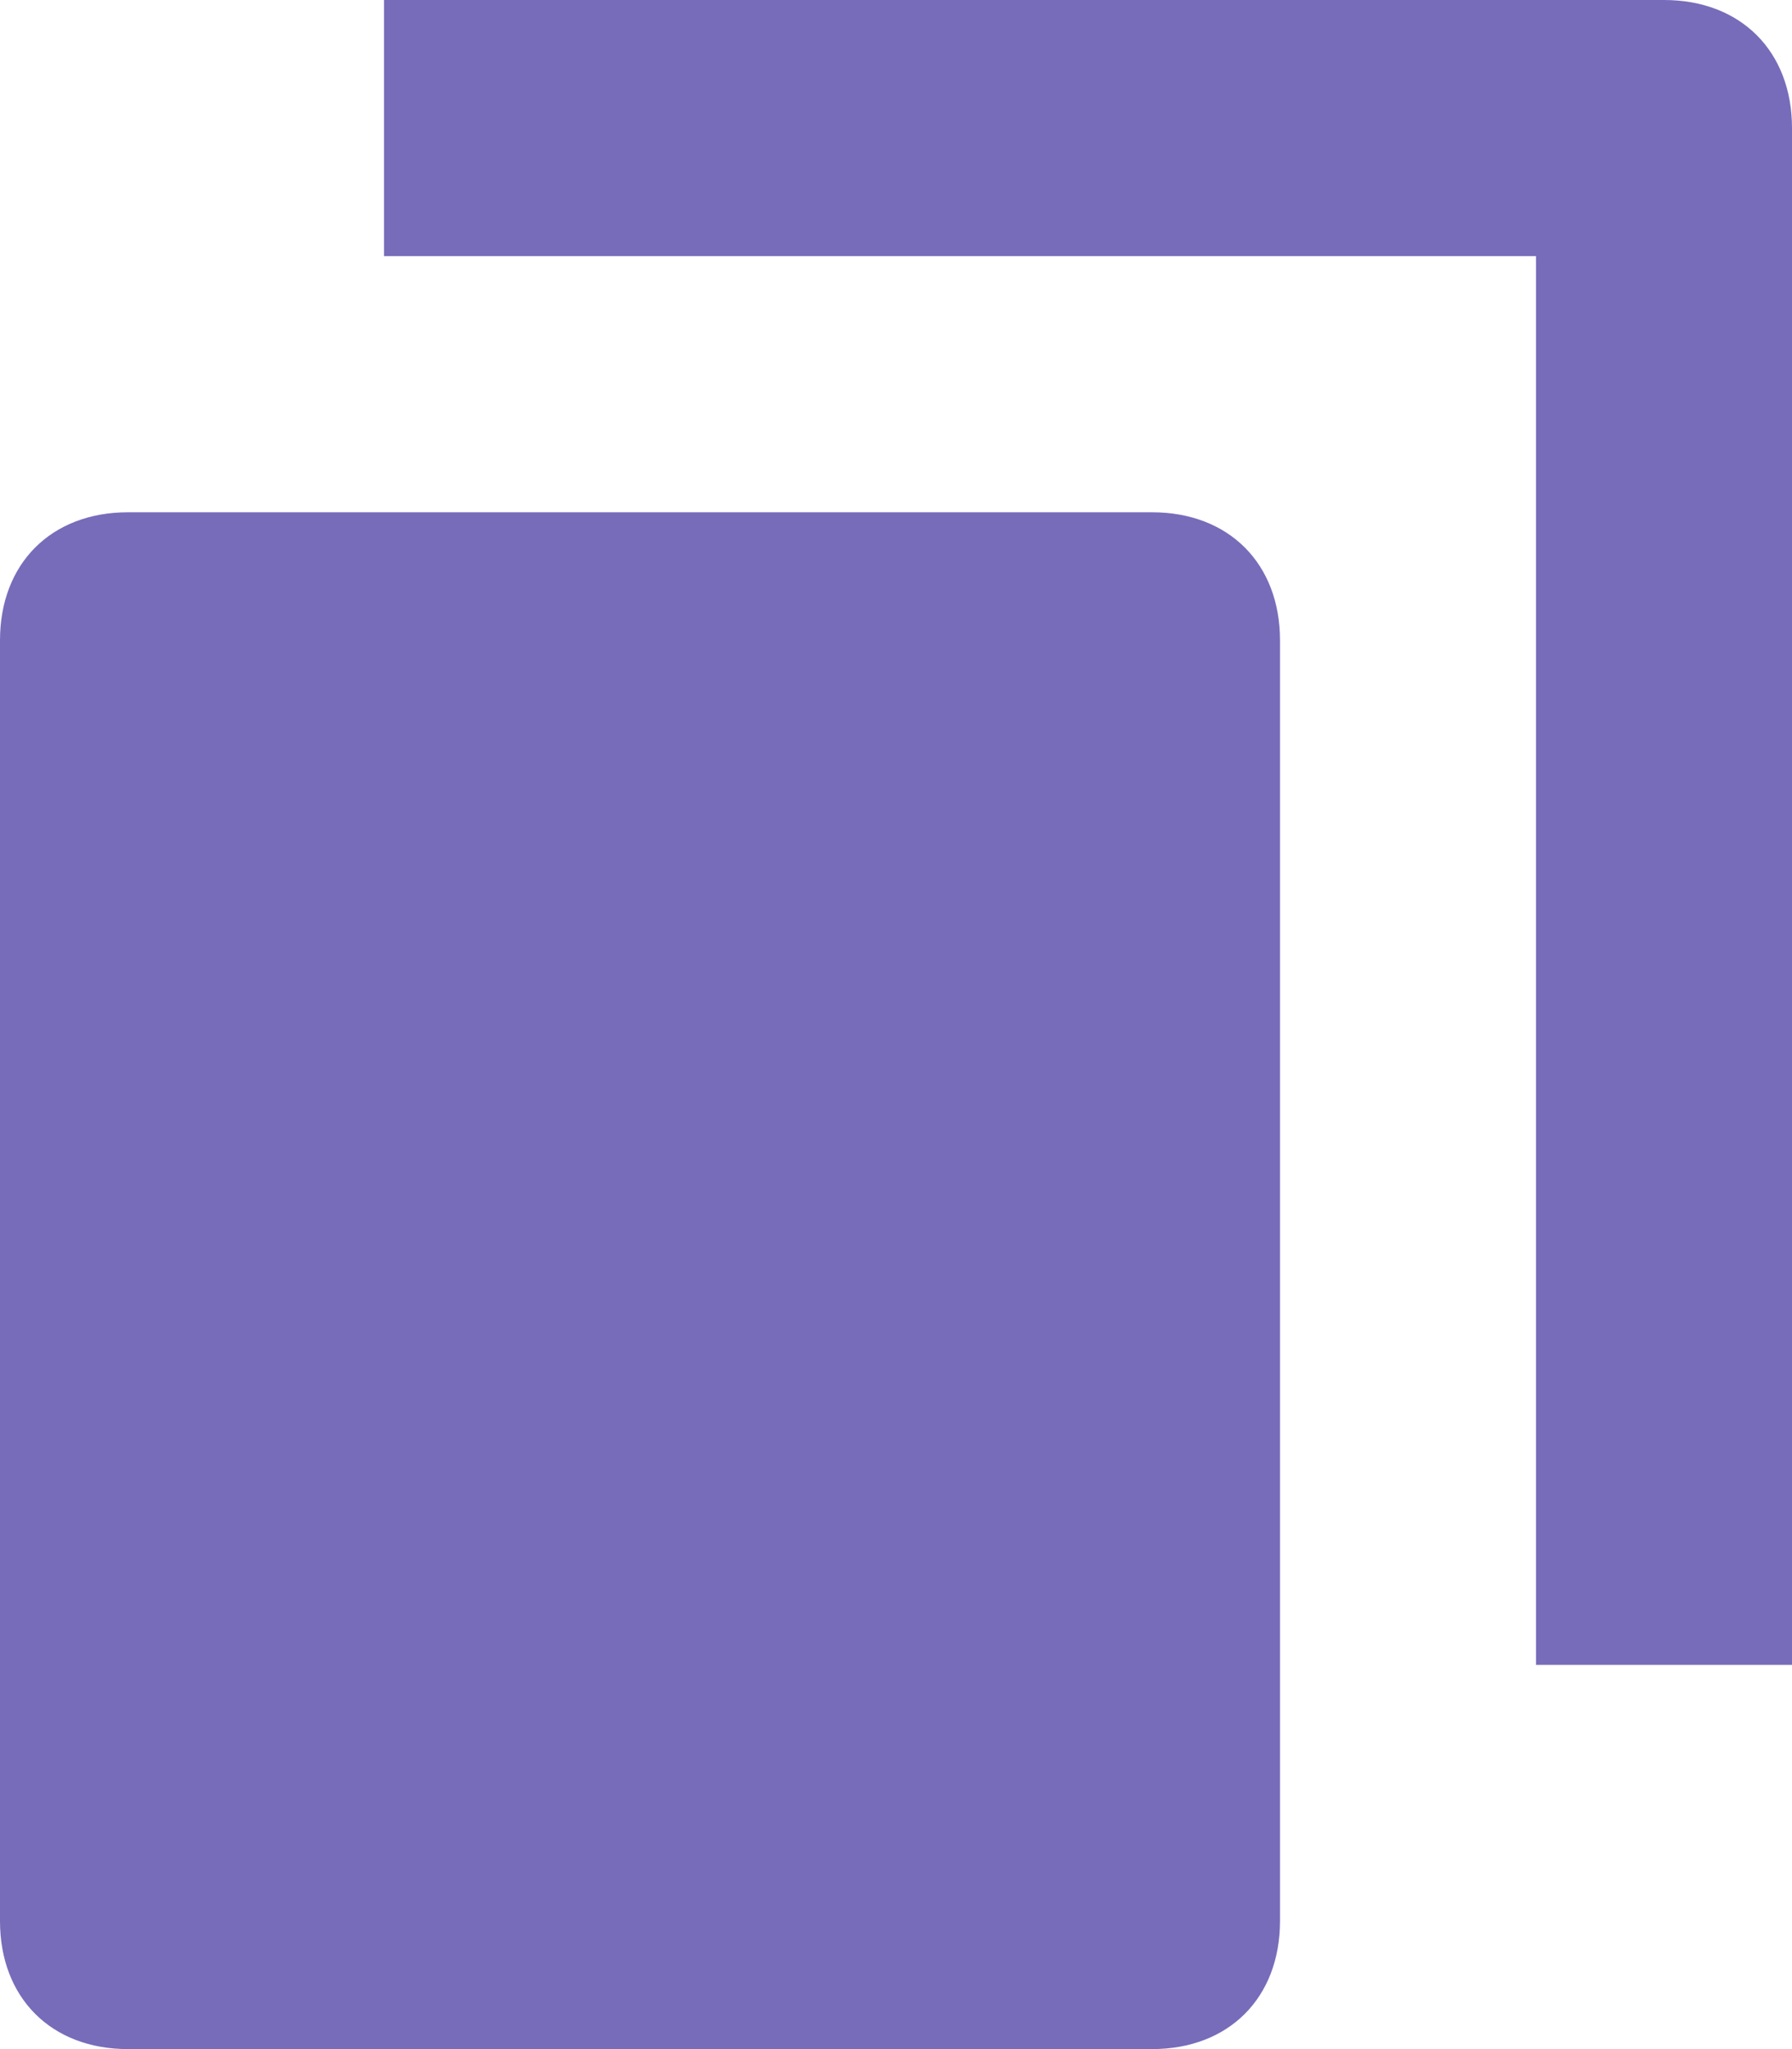<?xml version="1.0" encoding="UTF-8"?>
<svg width="14px" height="16px" viewBox="0 0 14 16" version="1.1" xmlns="http://www.w3.org/2000/svg" xmlns:xlink="http://www.w3.org/1999/xlink">
    <!-- Generator: Sketch 50.2 (55047) - http://www.bohemiancoding.com/sketch -->
    <title>icon_files</title>
    <desc>Created with Sketch.</desc>
    <defs></defs>
    <g id="Page-1" stroke="none" stroke-width="1" fill="none" fill-rule="evenodd">
        <g id="Requests-1/2" transform="translate(-40, -226)" fill="#776CBA">
            <g id="Sidebar">
                <g id="Group" transform="translate(40, 226)">
                    <g id="Group-11">
                        <g id="icon_files">
                            <path d="M9,4 L1,4 C0.4,4 0,4.4 0,5 L0,15 C0,15.6 0.4,16 1,16 L9,16 C9.6,16 10,15.6 10,15 L10,5 C10,4.4 9.6,4 9,4" id="Fill-26"></path>
                            <path d="M13,0 L3,0 L3,2 L12,2 L12,13 L14,13 L14,1 C14,0.4 13.6,0 13,0" id="Fill-27"></path>
                        </g>
                    </g>
                </g>
            </g>
        </g>
    </g>
</svg>
